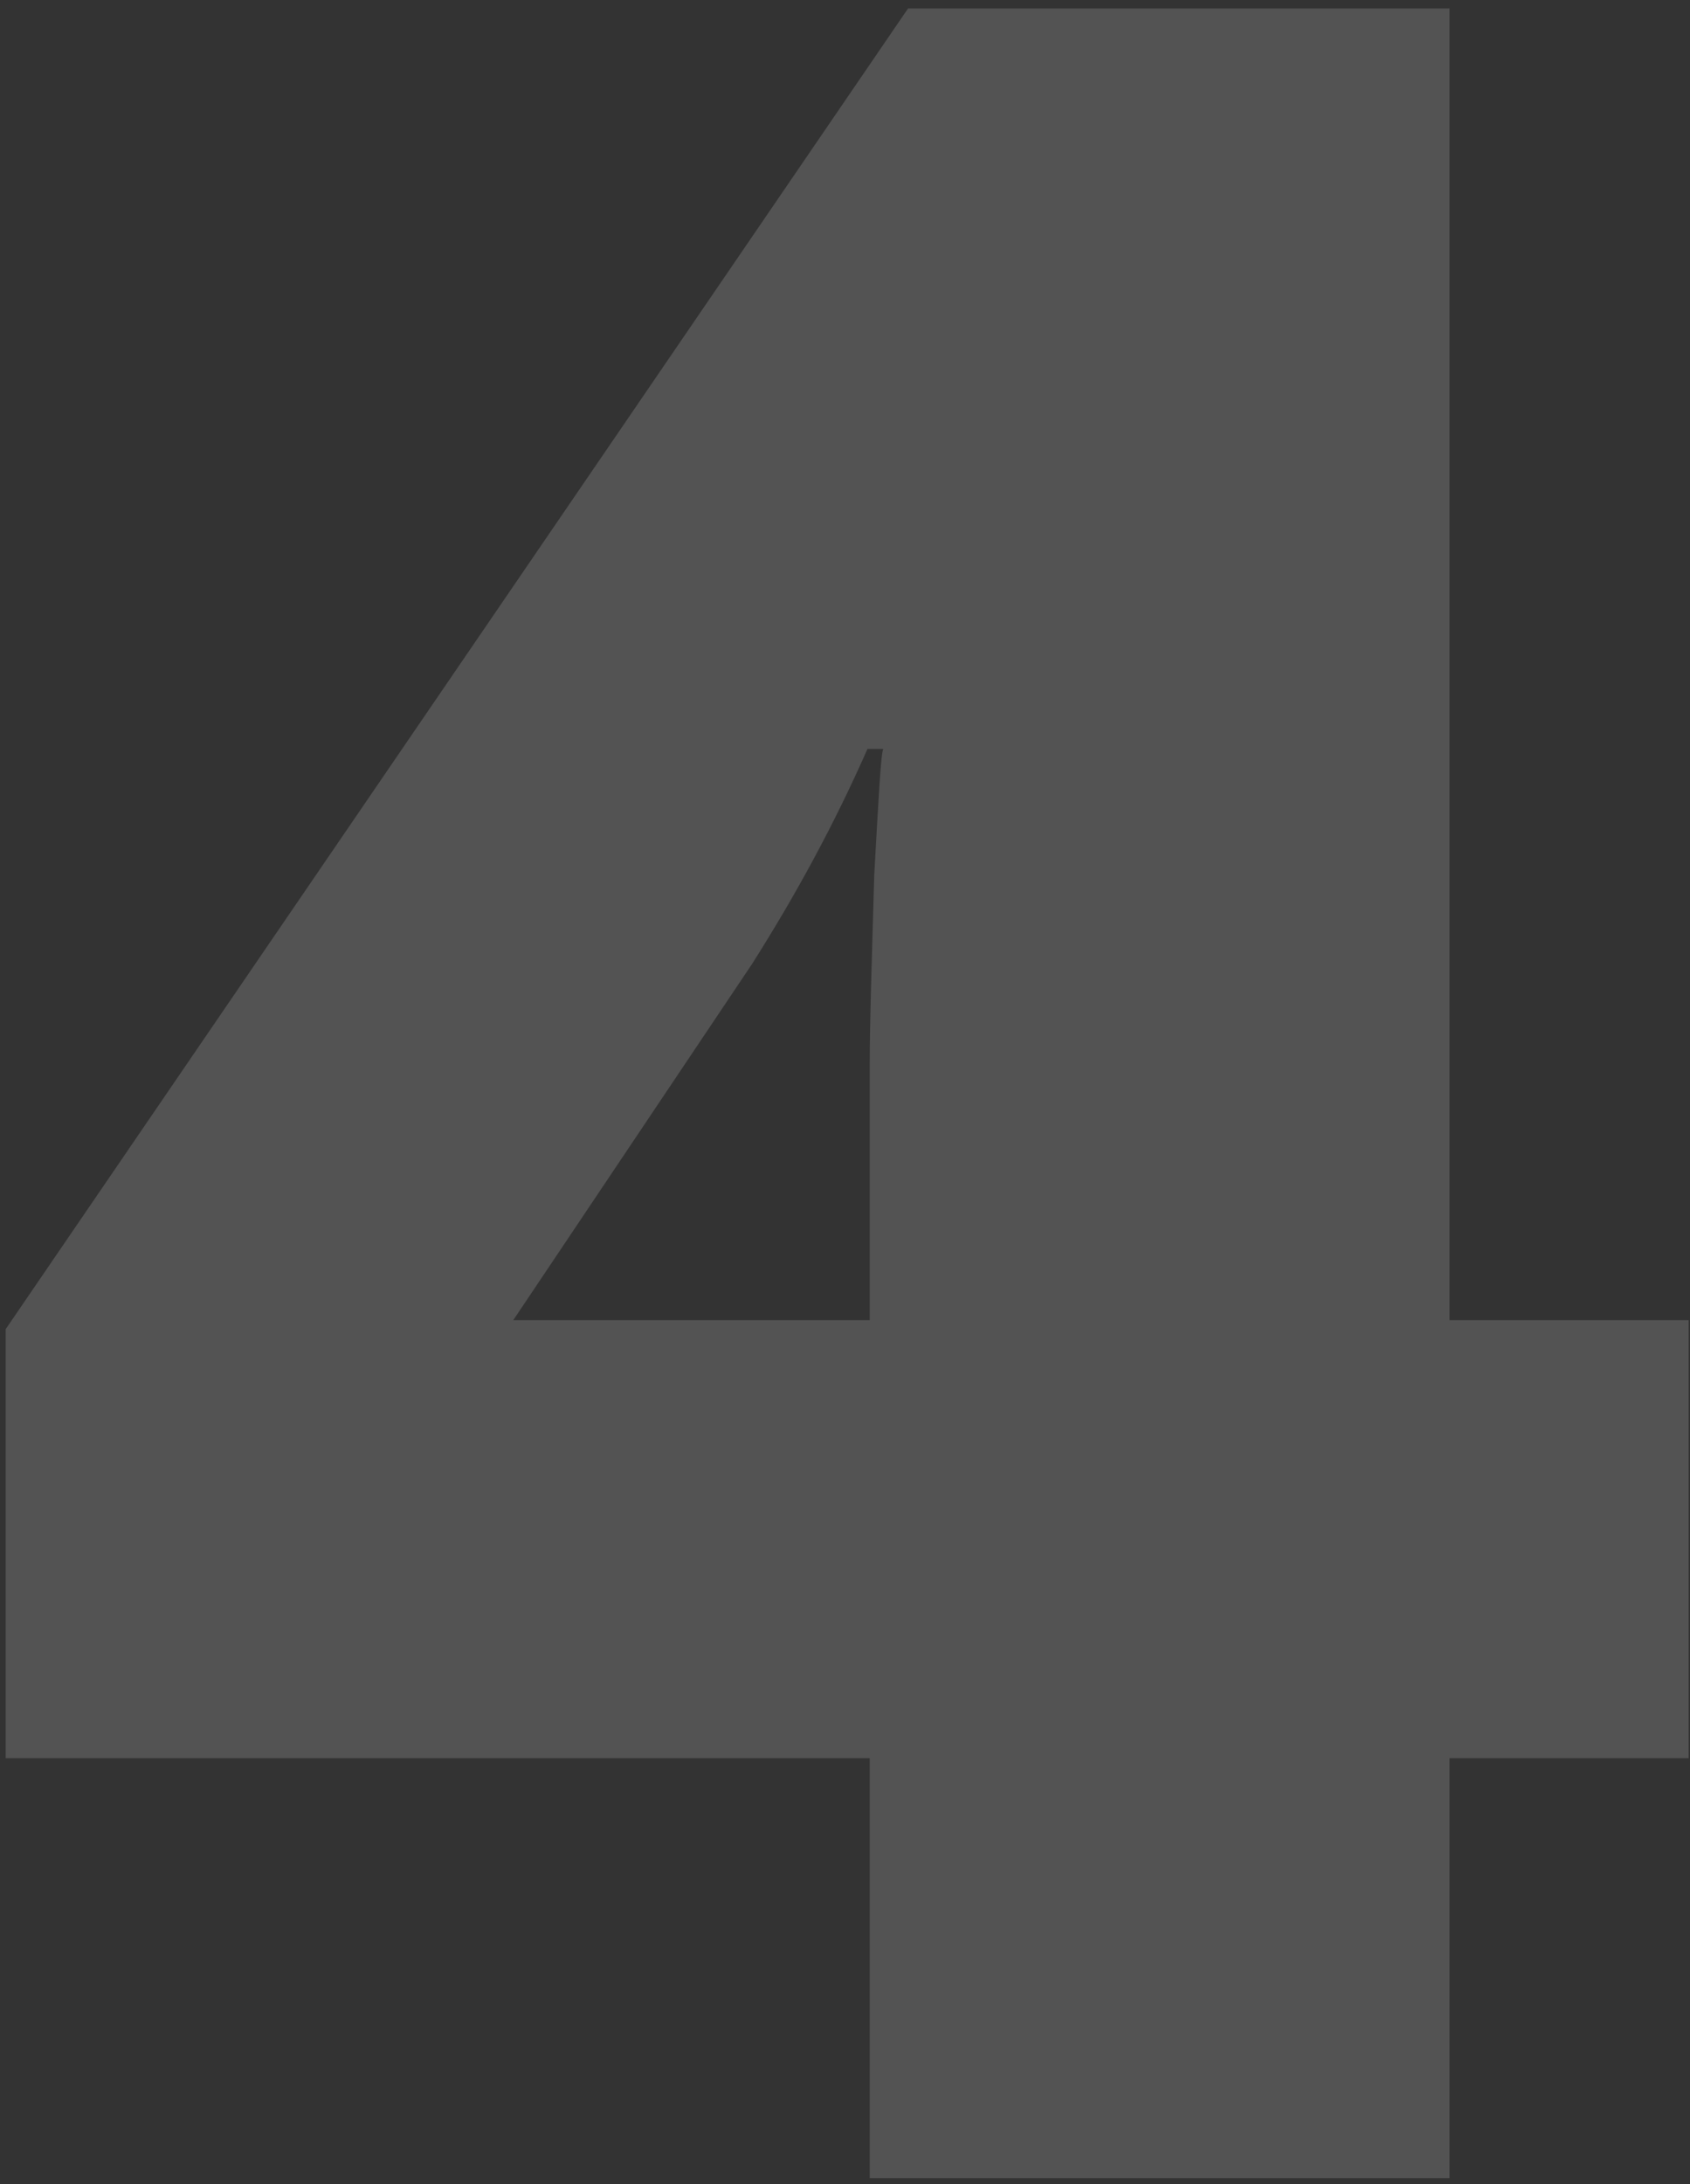 <svg width="168" height="217" viewBox="0 0 168 217" fill="none" xmlns="http://www.w3.org/2000/svg">
<rect x="0" y="0" width="168" height="217" fill="#333333" stroke="none"/>
<path id="Vector" d="M167.865 174.679H144.093V216.4H86.456V174.679H0.562V132.06L90.269 0.84H144.093V131.163H167.865V174.679ZM86.456 131.163V106.04C86.456 101.33 86.681 95.049 86.905 86.974C87.353 78.899 87.578 74.862 87.802 74.413H86.232C82.868 82.039 79.055 88.993 74.794 95.722L51.022 131.163H86.456Z" fill="white" fill-opacity="0.16"/>
</svg>

